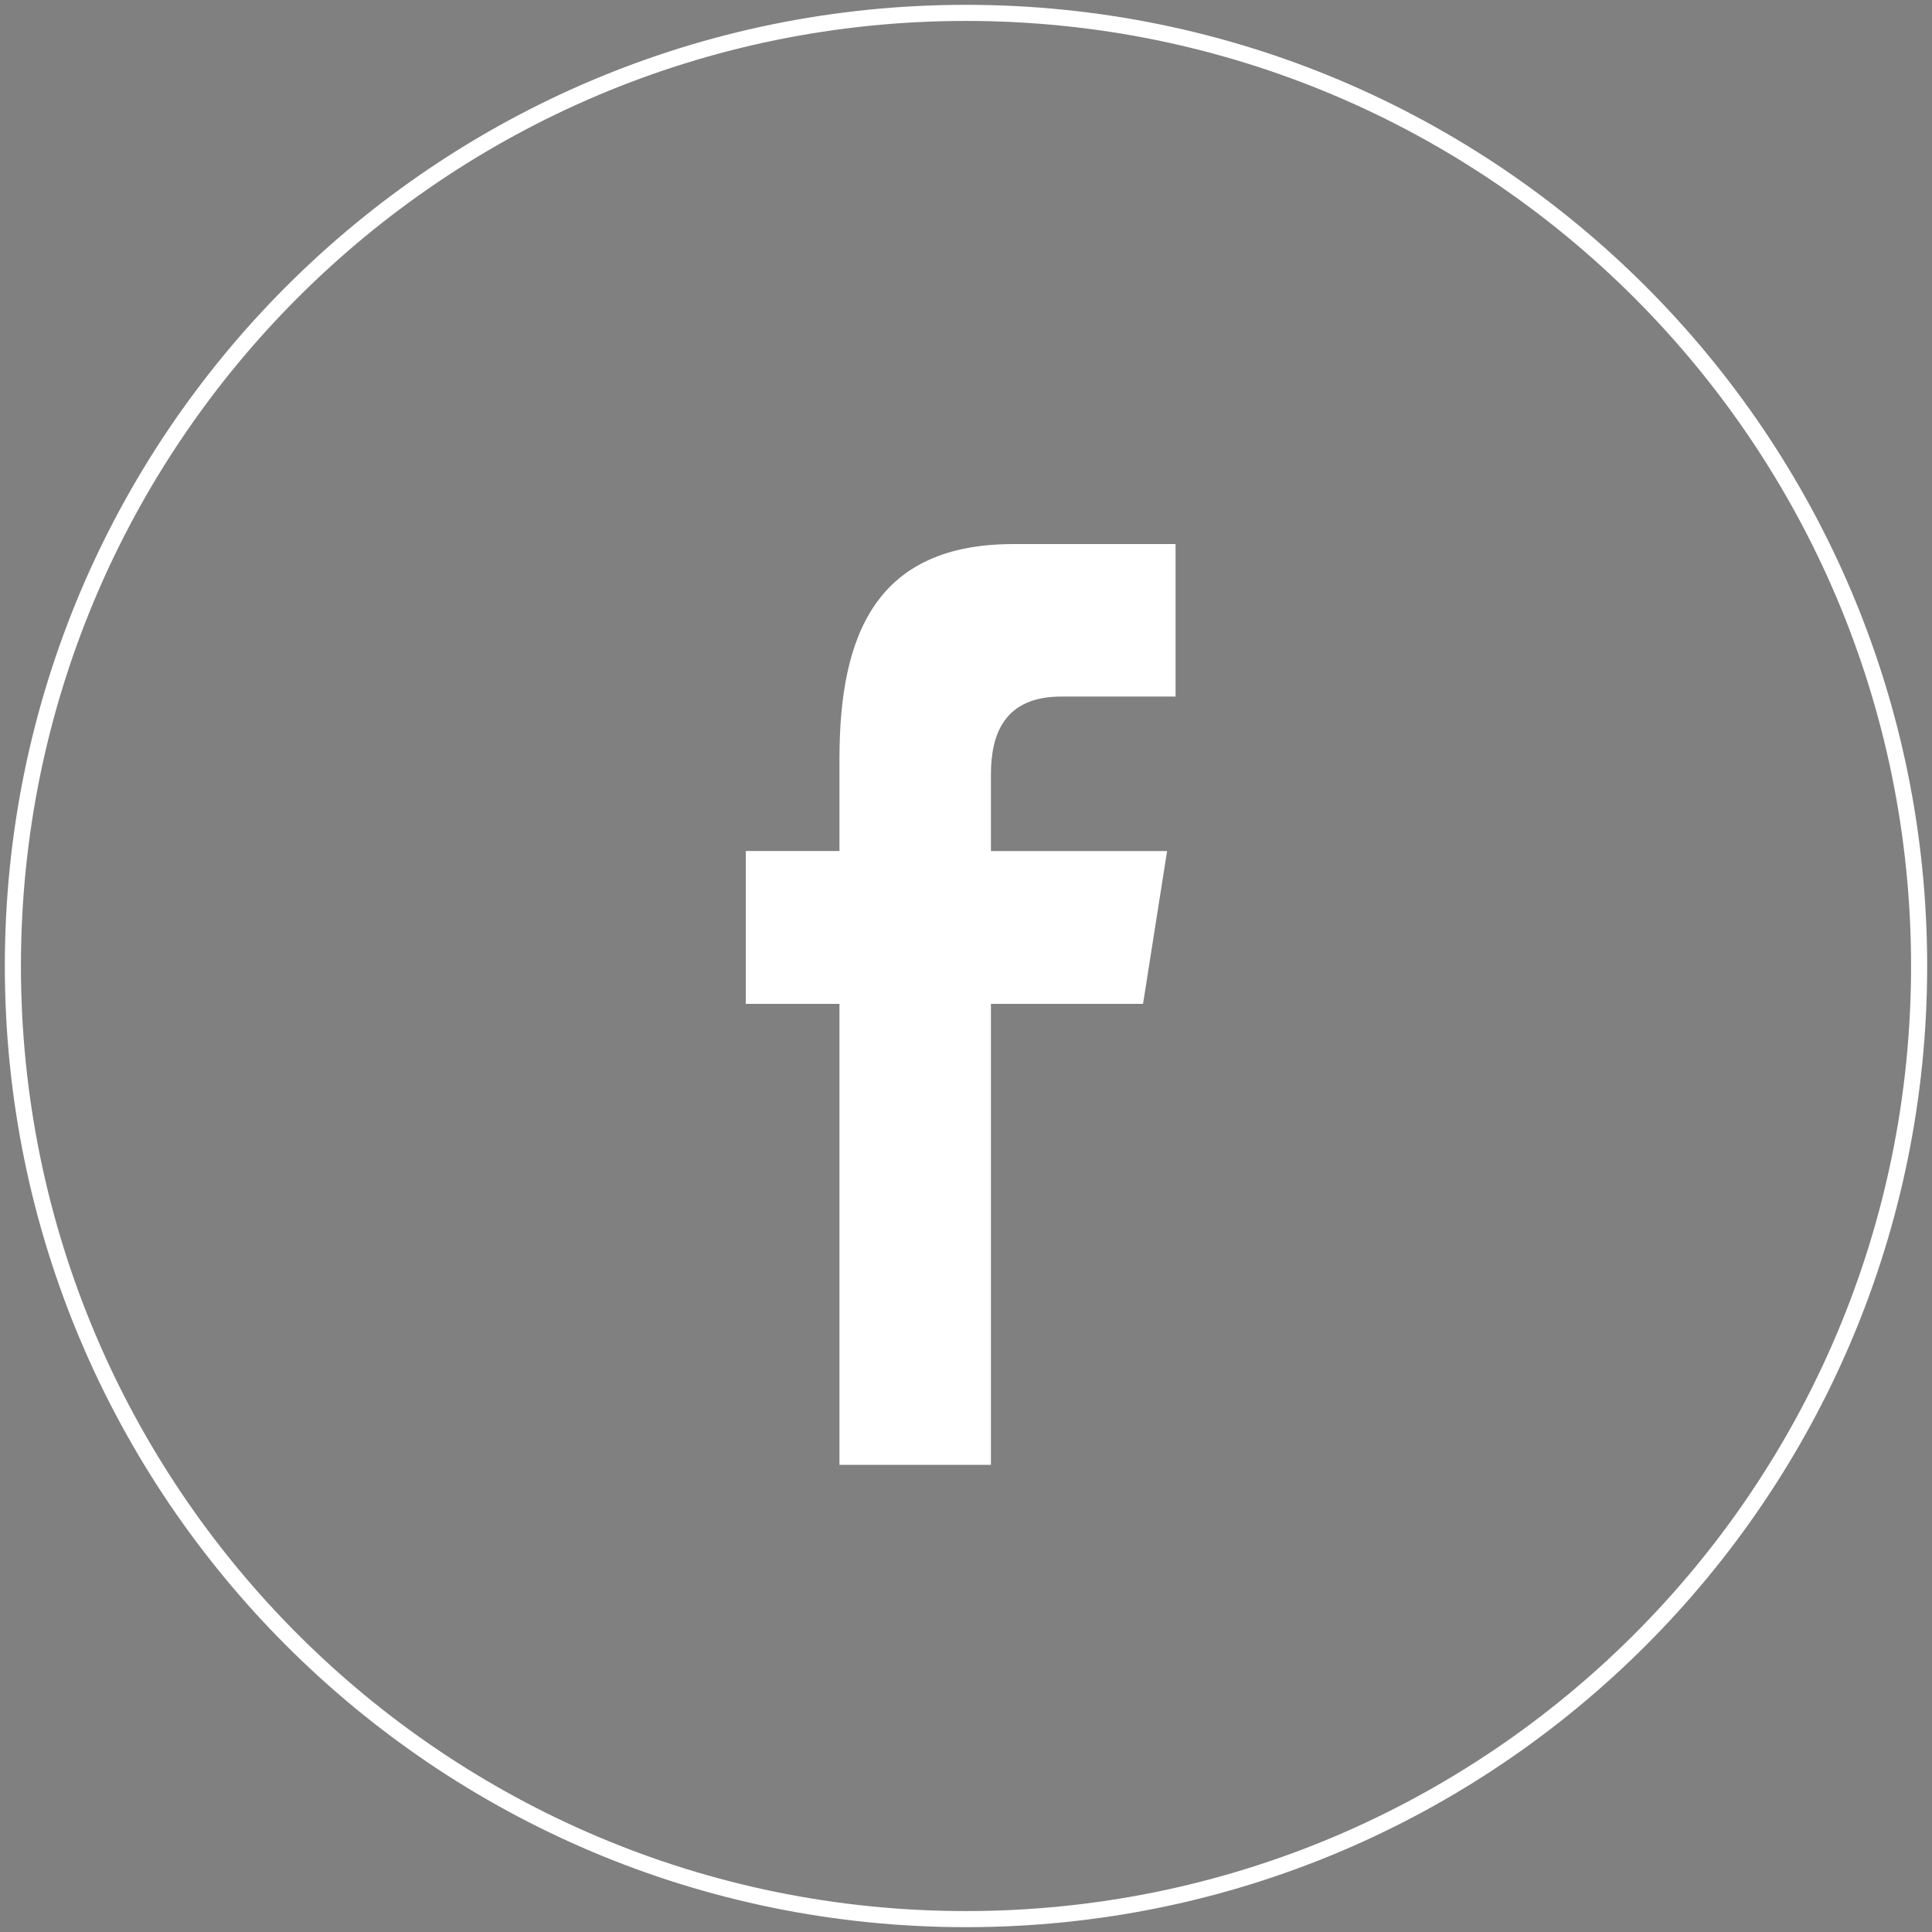 <?xml version="1.0" encoding="utf-8"?>
<!-- Generator: Adobe Illustrator 17.0.0, SVG Export Plug-In . SVG Version: 6.00 Build 0)  -->
<!DOCTYPE svg PUBLIC "-//W3C//DTD SVG 1.1//EN" "http://www.w3.org/Graphics/SVG/1.1/DTD/svg11.dtd">
<svg version="1.1" id="Layer_1" xmlns="http://www.w3.org/2000/svg" xmlns:xlink="http://www.w3.org/1999/xlink" x="0px" y="0px"
	 width="600px" height="600px" viewBox="0 0 600 600" enable-background="new 0 0 600 600" xml:space="preserve">
<rect x="0" y="0" width="600" height="600" fill="#808080" stroke="none"/>
<g>
	<path fill="none" stroke="#FFFFFF" stroke-width="5" stroke-miterlimit="10" d="M300,596C136.519,596,4,463.481,4,300
		S136.519,4,300,4s296,132.519,296,296S463.481,596,300,596z"/>
	<g>
		<path fill="#010101" stroke="#FDFDFE" stroke-width="5" stroke-miterlimit="10" d="M188.984,221"/>
		<path fill="#010101" stroke="#FDFDFE" stroke-width="5" stroke-miterlimit="10" d="M381.016,412.984"/>
		<path fill="#010101" stroke="#FDFDFE" stroke-width="5" stroke-miterlimit="10" d="M220.984,413.016"/>
	</g>
</g>
<path fill="#FFFFFF" d="M307.743,454.924V311.754h47.242l7.463-47.445h-54.707v-23.791c0-12.381,4.059-24.197,21.829-24.197h35.516
	v-47.355h-50.421c-42.394,0-53.962,27.918-53.962,66.613v28.706h-29.09v47.468h29.09v143.171L307.743,454.924L307.743,454.924z"/>
</svg>
